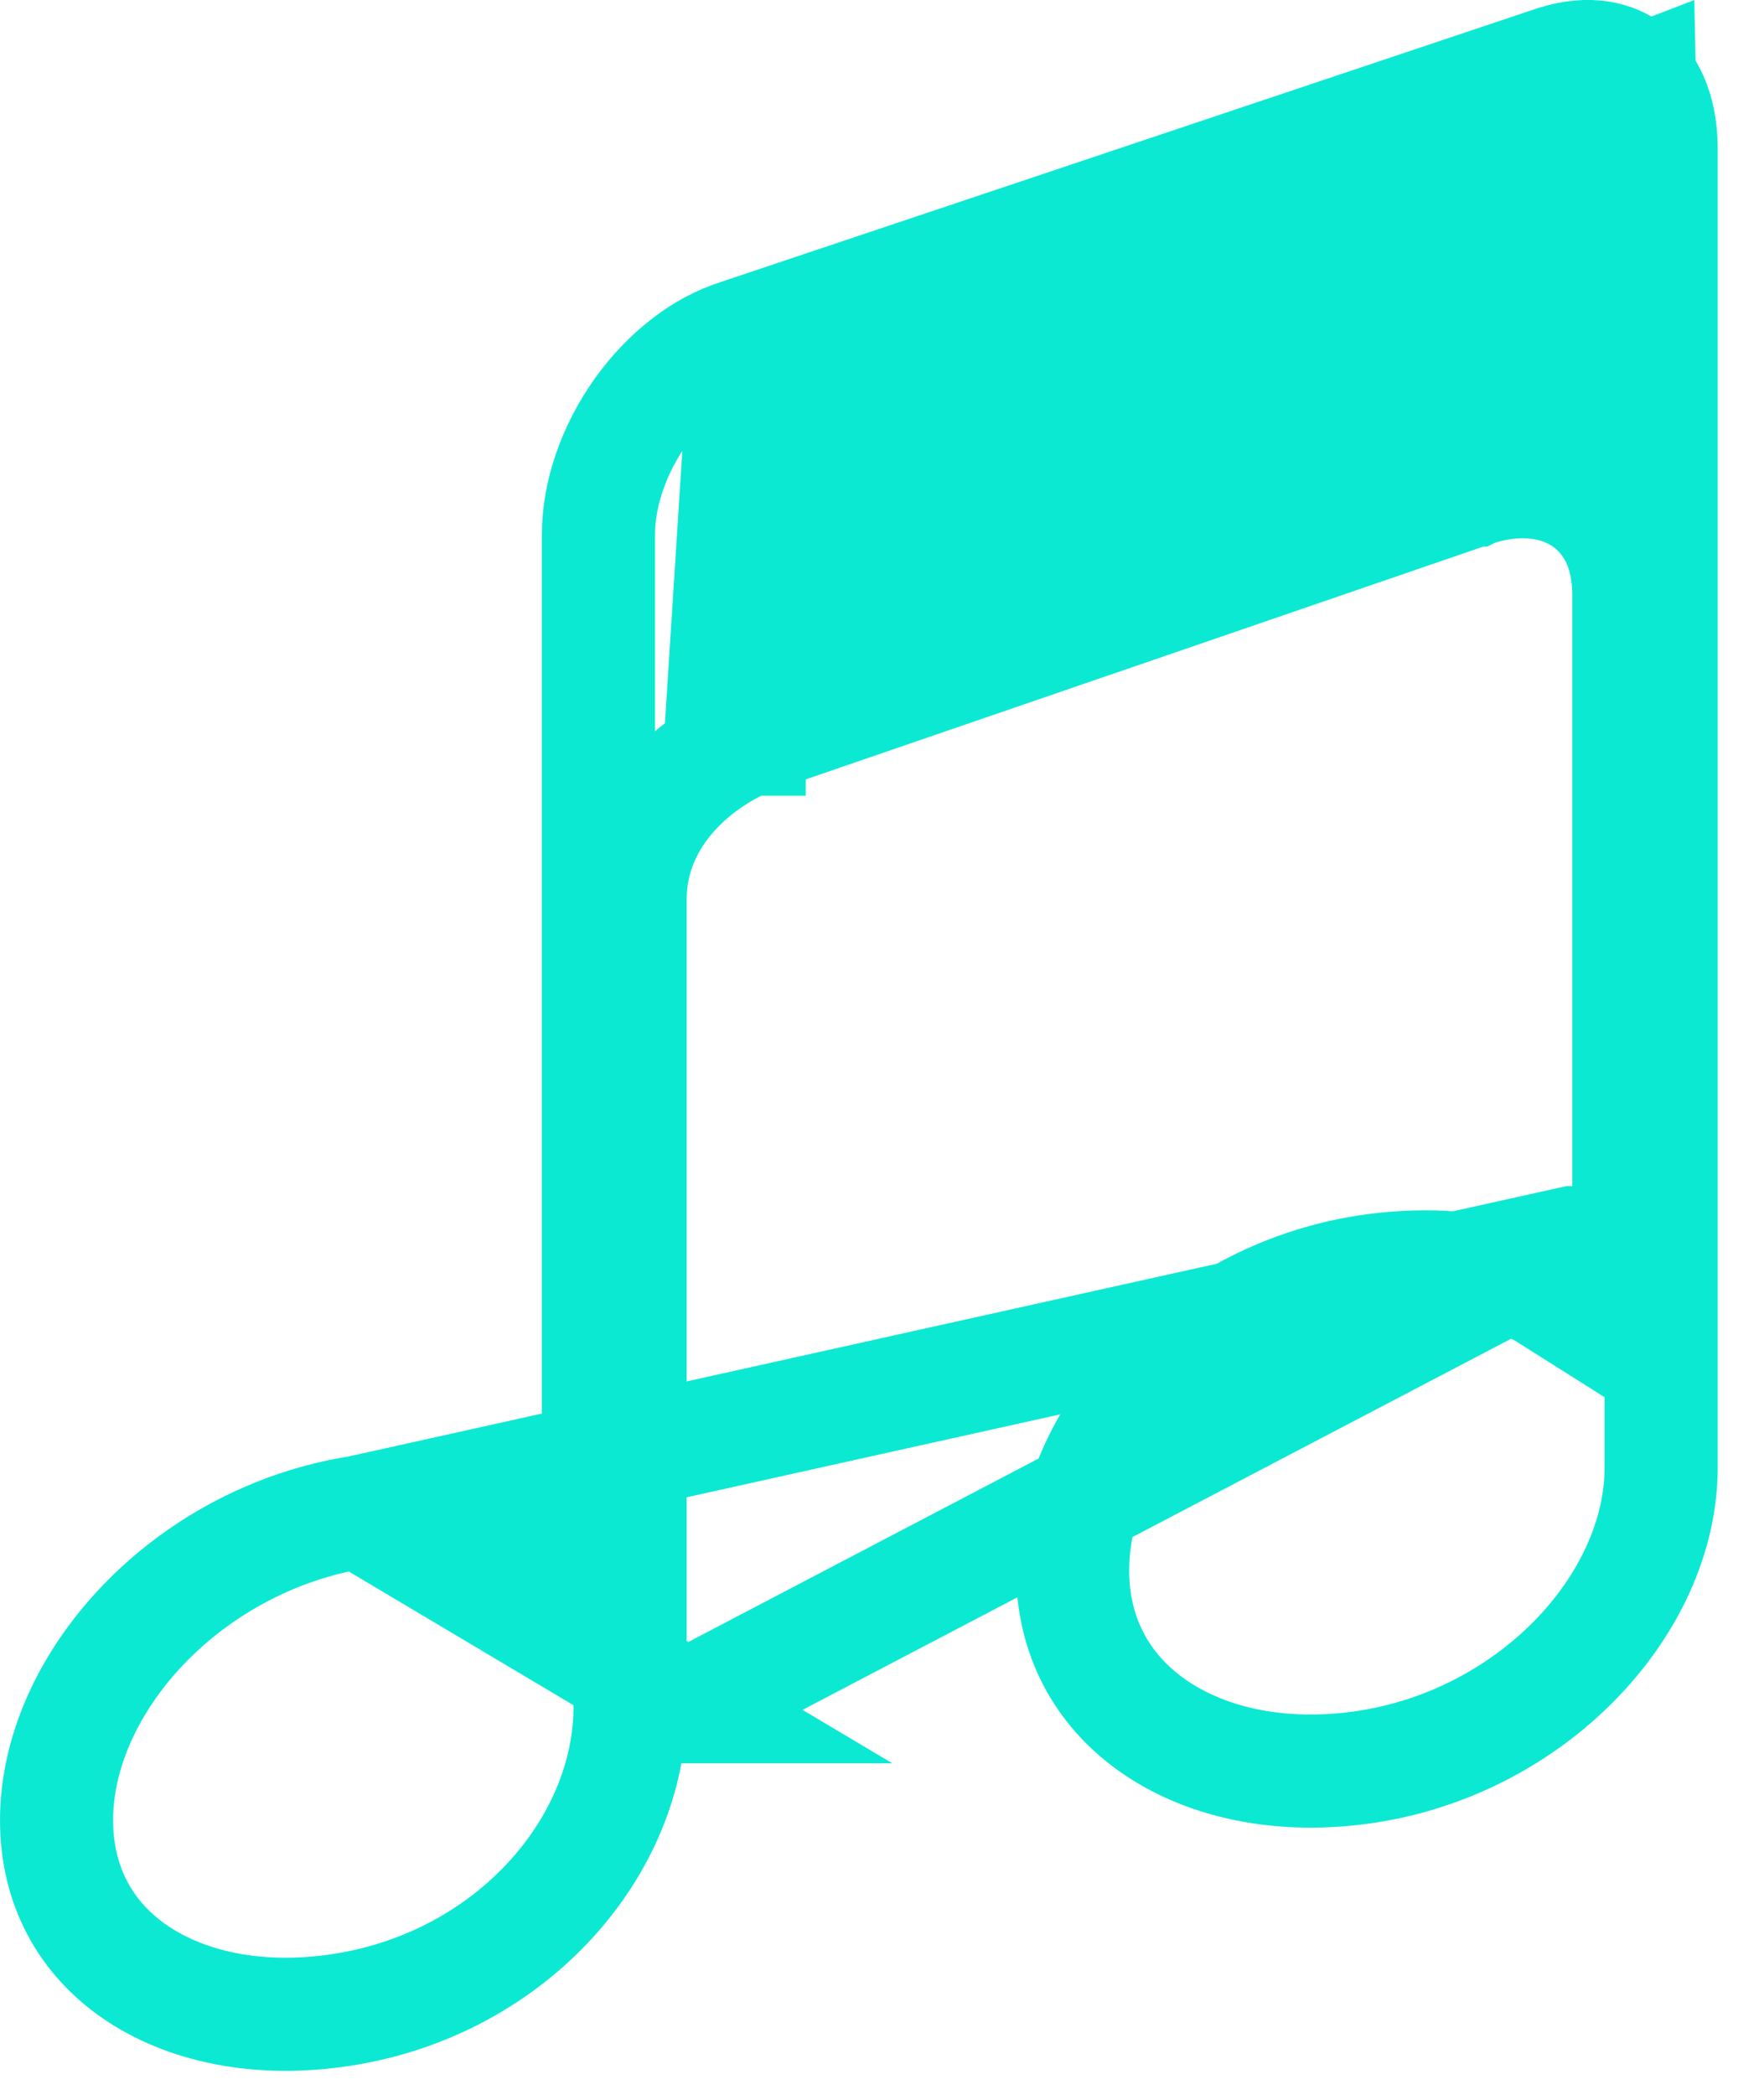 <svg width="16" height="19" viewBox="0 0 16 19" fill="none" xmlns="http://www.w3.org/2000/svg">
<path d="M14.264 11.271L14.774 11.271V11.271V11.271V11.271V11.271V11.271V11.271V11.271V11.271V11.271V11.271V11.271V11.271V11.271V11.271V11.271V11.271V11.271V11.271V11.271V11.271V11.271V11.271V11.271V11.271V11.271V11.271V11.271V11.271V11.271V11.271V11.271V11.271V11.271V11.271V11.271V11.271V11.271V11.271V11.271V11.271V11.271V11.271V11.271V11.271V11.271V11.271V11.271V11.271V11.271V11.271V11.271V11.271V11.271V11.271V11.271V11.271V11.271V11.271V11.271V11.271V11.271V11.271V11.271V11.272V11.272V11.272V11.272V11.272V11.272V11.272V11.272V11.272V11.272V11.272V11.272V11.272V11.272V11.272V11.272V11.272V11.272V11.272V11.272V11.272V11.272V11.272V11.272V11.272V11.272V11.272V11.272V11.272V11.272V11.272V11.272V11.272V11.272V11.272V11.272V11.272V11.272V11.272V11.272V11.272V11.272V11.272V11.272V11.272V11.272V11.272V11.272V11.272V11.272V11.272V11.272V11.272V11.272V11.272V11.272V11.272V11.272V11.272V11.272V11.272V11.272V11.272V11.272V11.272V11.272V11.272V11.272V11.272V11.272V11.272V11.272V11.272V11.272V11.272V11.272V11.272V11.272V11.272V11.272V11.272V11.272V11.272V11.272V11.272V11.272V11.272V11.272V11.272V11.272V11.272V11.272V11.272V11.272V11.272V11.272V11.273V11.273V11.273V11.273V11.273V11.273V11.273V11.273V11.273V11.273V11.273V11.273V11.273V11.273V11.273V11.273V11.273V11.273V11.273V11.273V11.273V11.273V11.273V11.273V11.273V11.273V11.273V11.273V11.273V11.273V11.273V11.273V11.273V11.273V11.273V11.273V11.273V11.273V11.273V11.273V11.273V11.273V11.273V11.273V11.273V11.273V11.273V11.273V11.273V11.273V11.273V11.273V11.273V11.273V11.273V11.273V11.273V11.273V11.273V11.273V11.273V11.273V11.273V11.273V11.273V11.273V11.273V11.273V11.273V11.273V11.273V11.273V11.273V11.273V11.273V11.273V11.273V11.273V11.273V11.273V11.273V11.273V11.273V11.273V11.273V11.273V11.273V11.274V11.274V11.274V11.274V11.274V11.274V11.274V11.274V11.274V11.274V11.274V11.274V11.274V11.274V11.274V11.274V11.274V11.274V11.274V11.274V11.274V11.274V11.274V11.274V11.274V11.274V11.274V11.274V11.274V11.274V11.274V11.274V11.274V11.274V11.274V11.274V11.274V11.274V11.274V11.274V11.274V11.274V11.274V11.274V11.274V11.274V11.274V11.274V11.274V11.274V11.274V11.274V11.274V11.274V11.274V11.274V11.274V11.274V11.274V11.274V11.274V11.274V11.274V11.274V11.274V11.274V11.274V11.274V11.274V11.274V11.274V11.274V11.274V11.274V11.274V11.274V11.274V11.275V11.275V11.275V11.275V11.275V11.275V11.275V11.275V11.275V11.275V11.275V11.275V11.275V11.275V11.275V11.275V11.275V11.275V11.275V11.275V11.275V11.275V11.275V11.275V11.275V11.275V11.275V11.275V11.275V11.275V11.275V11.275V11.275V11.275V11.275V11.275V11.275V11.275V11.275V11.275V11.275V11.275V11.275V11.275V11.275V11.275V11.275V11.275V12.205L13.993 11.712L13.986 11.708C13.975 11.702 13.955 11.692 13.926 11.679C13.868 11.652 13.774 11.615 13.645 11.58C13.388 11.511 12.99 11.452 12.465 11.522L12.465 11.522C10.909 11.729 9.729 13.002 9.729 14.243C9.729 14.847 10 15.327 10.445 15.644C10.899 15.968 11.559 16.136 12.33 16.034L12.33 16.034C13.888 15.827 15.067 14.554 15.067 13.311V1.345C15.067 0.98 14.935 0.753 14.787 0.638C14.645 0.526 14.421 0.464 14.112 0.56L6.704 3.043L6.694 3.047L6.694 3.047C6.373 3.147 6.053 3.393 5.809 3.736C5.567 4.078 5.428 4.479 5.428 4.849V13.3V13.3V13.3V13.3V13.3V13.3V13.3V13.3V13.3V13.3V13.3V13.3V13.3V13.3V13.3V13.301V13.301V13.301V13.301V13.301V13.301V13.301V13.301V13.301V13.301V13.301V13.301V13.301V13.301V13.301V13.302V13.302V13.302V13.302V13.302V13.302V13.302V13.302V13.302V13.302V13.302V13.303V13.303V13.303V13.303V13.303V13.303V13.303V13.303V13.303V13.303V13.304V13.304V13.304V13.304V13.304V13.304V13.305V13.305V13.305V13.305V13.305V13.305V13.305V13.306V13.306V13.306V13.306V13.306V13.306V13.306V13.307V13.307V13.307V13.307V13.307V13.307V13.308V13.308V13.308V13.308V13.308V13.309V13.309V13.309V13.309V13.309V13.309V13.31V13.31V13.31V13.31V13.31V13.311V13.311V13.311V13.311V13.312V13.312V13.312V13.312V13.312V13.313V13.313V13.313V13.313V13.313V13.314V13.314V13.314V13.314V13.315V13.315V13.315V13.315V13.316V13.316V13.316V13.316V13.317V13.317V13.317V13.317V13.318V13.318V13.318V13.318V13.319V13.319V13.319V13.319V13.32V13.32V13.32V13.32V13.321V13.321V13.321V13.322V13.322V13.322V13.322V13.322V13.323V13.323V13.323V13.324V13.324V13.324V13.325V13.325V13.325V13.325V13.326V13.326V13.326V13.326V13.327V13.327V13.327V13.328V13.328V13.328V13.329V13.329V13.329V13.329V13.33V13.33V13.33V13.331V13.331V13.331V13.332V13.332V13.332V13.332V13.333V13.333V13.333V13.334V13.334V13.334V13.335V13.335V13.335V13.336V13.336V13.336V13.337V13.337V13.337V13.338V13.338V13.338V13.338V13.339V13.339V13.339V13.34V13.34V13.341V13.341V13.341V13.341V13.342V13.342V13.342V13.343V13.343V13.343V13.344V13.344V13.344V13.345V13.345V13.345V13.346V13.346V13.346V13.347V13.347V13.347V13.348V13.348V13.348V13.349V13.349V13.35V13.35V13.35V13.351V13.351V13.351V13.351V13.352V13.352V13.352V13.353V13.353V13.354V13.354V13.354V13.355V13.355V13.355V13.356V13.356V13.356V13.357V13.357V13.357V13.358V13.358V13.358V13.359V13.359V13.359V13.36V13.36V13.36V13.361V13.361V13.361V13.362V13.362V13.363V13.363V13.363V13.364V13.364V13.364V13.364V13.365V13.365V13.366V13.366V13.366V13.367V13.367V13.367V13.368V13.368V13.368V13.369V13.369V13.369V13.37V13.37V13.37V13.371V13.371V13.371V13.372V13.372V13.372V13.373V13.373V13.373V13.374V13.374V13.374V13.375V13.375V13.375V13.376V13.376V13.376V13.377V13.377V13.377V13.378V13.378V13.378V13.379V13.379V13.379V13.38V13.38V13.38V13.38V13.381V13.381V13.382V13.382V13.382V13.383V13.383V13.383V13.383V13.384V13.384V13.384V13.385V13.385V13.385V13.386V13.386V13.386V13.387V13.387V13.387V13.387V13.388V13.388V13.388V13.389V13.389V13.389V13.39V13.39V13.39V13.39V13.391V13.391V13.391V13.392V13.392V13.392V13.393V13.393V13.393V13.393V13.394V13.394V13.394V13.395V13.395V13.395V13.395V13.396V13.396V13.396V13.396V13.397V13.397V13.397V13.398V13.398V13.398V13.398V13.399V13.399V13.399V13.399V13.4V13.4V13.4V13.4V13.401V13.401V13.401V13.402V13.402V13.402V13.402V13.402V13.403V13.403V13.403V13.403V13.404V13.404V13.404V13.404V13.405V13.405V13.405V13.405V13.405V13.406V13.406V13.406V13.406V13.407V13.407V13.407V13.407V13.408V13.408V13.408V13.408V13.408V13.409V13.409V13.409V13.409V13.409V13.409V13.41V13.41V13.41V13.41V13.411V13.411V13.411V13.411V13.411V13.411V13.412V13.412V13.412V13.412V13.412V13.412V13.413V13.413V13.413V13.413V13.413V13.413V13.414V13.414V13.414V13.414V13.414V13.414V13.414V13.415V13.415V13.415V13.415V13.415V13.415V13.415V13.415V13.416V13.416V13.416V13.416V13.416V13.416V13.416V13.416V13.416V13.417V13.417V13.417V13.417V13.417V13.417V13.417V13.417V13.417V13.417V13.418V13.418V13.418V13.418V13.418V13.418V13.418V13.418V13.418V13.418V13.418V13.418V13.418V13.418V13.418V13.418V13.418V13.418V13.418V13.418V13.419V13.419V13.419V13.419V13.419V13.419V14.435L4.619 13.838C4.614 13.835 4.602 13.828 4.584 13.819C4.544 13.799 4.471 13.768 4.364 13.739C4.151 13.682 3.79 13.632 3.26 13.714L14.264 11.271ZM14.264 11.271L14.774 11.271V11.271V11.27V11.27V11.27V11.269V11.268V11.267V11.266V11.265V11.264V11.263V11.261V11.26V11.258V11.256V11.254V11.252V11.25V11.248V11.246V11.243V11.241V11.238V11.235V11.232V11.229V11.226V11.223V11.22V11.217V11.213V11.21V11.206V11.202V11.198V11.194V11.19V11.186V11.181V11.177V11.172V11.168V11.163V11.158V11.153V11.148V11.143V11.138V11.133V11.127V11.122V11.116V11.111V11.105V11.099V11.093V11.087V11.081V11.075V11.068V11.062V11.055V11.049V11.042V11.035V11.028V11.021V11.014V11.007V11V10.993V10.985V10.978V10.97V10.963V10.955V10.947V10.939V10.931V10.923V10.915V10.907V10.898V10.89V10.881V10.873V10.864V10.855V10.847V10.838V10.829V10.82V10.81V10.801V10.792V10.783V10.773V10.764V10.754V10.744V10.735V10.725V10.715V10.705V10.695V10.685V10.675V10.665V10.654V10.644V10.633V10.623V10.612V10.601V10.591V10.58V10.569V10.558V10.547V10.536V10.525V10.514V10.502V10.491V10.48V10.468V10.457V10.445V10.434V10.422V10.41V10.398V10.386V10.374V10.362V10.35V10.338V10.326V10.314V10.301V10.289V10.277V10.264V10.252V10.239V10.226V10.214V10.201V10.188V10.175V10.162V10.149V10.136V10.123V10.11V10.097V10.084V10.07V10.057V10.044V10.03V10.017V10.003V9.99V9.976V9.962V9.949V9.935V9.921V9.907V9.893V9.879V9.865V9.851V9.837V9.823V9.809V9.795V9.781V9.766V9.752V9.738V9.723V9.709V9.694V9.68V9.665V9.651V9.636V9.621V9.607V9.592V9.577V9.562V9.548V9.533V9.518V9.503V9.488V9.473V9.458V9.443V9.428V9.413V9.397V9.382V9.367V9.352V9.336V9.321V9.306V9.29V9.275V9.26V9.244V9.229V9.213V9.198V9.182V9.167V9.151V9.135V9.12V9.104V9.089V9.073V9.057V9.041V9.026V9.01V8.994V8.978V8.962V8.947V8.931V8.915V8.899V8.883V8.867V8.851V8.835V8.819V8.803V8.787V8.771V8.755V8.739V8.723V8.707V8.691V8.675V8.659V8.643V8.627V8.61V8.594V8.578V8.562V8.546V8.53V8.514V8.497V8.481V8.465V8.449V8.433V8.416V8.4V8.384V8.368V8.352V8.335V8.319V8.303V8.287V8.271V8.254V8.238V8.222V8.206V8.189V8.173V8.157V8.141V8.125V8.109V8.092V8.076V8.06V8.044V8.028V8.012V7.995V7.979V7.963V7.947V7.931V7.915V7.899V7.883V7.867V7.85V7.834V7.818V7.802V7.786V7.77V7.754V7.738V7.722V7.707V7.691V7.675V7.659V7.643V7.627V7.611V7.595V7.58V7.564V7.548V7.532V7.517V7.501V7.485V7.47V7.454V7.438V7.423V7.407V7.392V7.376V7.361V7.345V7.33V7.314V7.299V7.283V7.268V7.253V7.237V7.222V7.207V7.192V7.177V7.161V7.146V7.131V7.116V7.101V7.086V7.071V7.056V7.041V7.027V7.012V6.997V6.982V6.968V6.953V6.938V6.924V6.909V6.894V6.88V6.866V6.851V6.837V6.822V6.808V6.794V6.78V6.765V6.751V6.737V6.723V6.709V6.695V6.681V6.667V6.654V6.64V6.626V6.612V6.599V6.585V6.572V6.558V6.545V6.531V6.518V6.505V6.491V6.478V6.465V6.452V6.439V6.426V6.413V6.4V6.387V6.374V6.362V6.349V6.336V6.324V6.311V6.299V6.286V6.274V6.262V6.25V6.237V6.225V6.213V6.201V6.189V6.178V6.166V6.154V6.142V6.131V6.119V6.108V6.096V6.085V6.074V6.062V6.051V6.04V6.029V6.018V6.007V5.996V5.985V5.975V5.964V5.954V5.943V5.933V5.922V5.912V5.902V5.892V5.882V5.872V5.862V5.852V5.842V5.832V5.823V5.813V5.804V5.794V5.785V5.776V5.767V5.758V5.748V5.74V5.731V5.722V5.713V5.705V5.696V5.688V5.679V5.671V5.663V5.655V5.647V5.639V5.631V5.623V5.615V5.608V5.6V5.593V5.585V5.578V5.571V5.564V5.557V5.55V5.543V5.536V5.53V5.523V5.517V5.51V5.504V5.498V5.492V5.486V5.48V5.474V5.468V5.463V5.457V5.452V5.446V5.441V5.436V5.431V5.426V5.421V5.416V5.412V5.407V5.402V5.398C14.774 5.132 14.708 4.877 14.536 4.679C14.363 4.48 14.143 4.404 13.97 4.38C13.801 4.356 13.648 4.377 13.55 4.396C13.498 4.407 13.454 4.418 13.422 4.428C13.406 4.432 13.393 4.437 13.382 4.44L13.37 4.444L13.368 4.445L13.367 4.445L6.815 6.696L6.805 6.699L6.795 6.703L6.982 7.181C6.795 6.703 6.795 6.703 6.795 6.703L6.795 6.704L6.794 6.704L6.792 6.705L6.787 6.707L6.775 6.712C6.765 6.716 6.752 6.721 6.737 6.728C6.707 6.742 6.667 6.762 6.62 6.787C6.527 6.837 6.401 6.915 6.274 7.023C6.022 7.236 5.715 7.612 5.715 8.163V8.167V8.171V8.176V8.18V8.185V8.19V8.195V8.2V8.205V8.21V8.215V8.221V8.227V8.233V8.238V8.245V8.251V8.257V8.263V8.27V8.277V8.284V8.291V8.298V8.305V8.312V8.32V8.327V8.335V8.343V8.35V8.358V8.367V8.375V8.383V8.392V8.4V8.409V8.418V8.427V8.436V8.445V8.455V8.464V8.473V8.483V8.493V8.503V8.513V8.523V8.533V8.543V8.554V8.564V8.575V8.585V8.596V8.607V8.618V8.629V8.641V8.652V8.663V8.675V8.686V8.698V8.71V8.722V8.734V8.746V8.758V8.771V8.783V8.796V8.808V8.821V8.834V8.847V8.859V8.873V8.886V8.899V8.912V8.926V8.939V8.953V8.966V8.98V8.994V9.008V9.022V9.036V9.05V9.065V9.079V9.094V9.108V9.123V9.137V9.152V9.167V9.182V9.197V9.212V9.227V9.243V9.258V9.273V9.289V9.304V9.32V9.336V9.351V9.367V9.383V9.399V9.415V9.431V9.447V9.464V9.48V9.497V9.513V9.53V9.546V9.563V9.58V9.596V9.613V9.63V9.647V9.664V9.681V9.698V9.716V9.733V9.75V9.768V9.785V9.803V9.82V9.838V9.856V9.873V9.891V9.909V9.927V9.945V9.963V9.981V9.999V10.018V10.036V10.054V10.072V10.091V10.109V10.128V10.146V10.165V10.183V10.202V10.221V10.239V10.258V10.277V10.296V10.315V10.334V10.353V10.372V10.391V10.41V10.429V10.448V10.468V10.487V10.506V10.526V10.545V10.565V10.584V10.604V10.623V10.643V10.662V10.682V10.701V10.721V10.741V10.761V10.78V10.8V10.82V10.84V10.86V10.88V10.899V10.919V10.939V10.959V10.979V10.999V11.02V11.04V11.06V11.08V11.1V11.12V11.14V11.161V11.181V11.201V11.221V11.242V11.262V11.282V11.303V11.323V11.343V11.364V11.384V11.404V11.425V11.445V11.465V11.486V11.506V11.527V11.547V11.568V11.588V11.608V11.629V11.649V11.67V11.69V11.711V11.731V11.752V11.772V11.793V11.813V11.834V11.854V11.875V11.895V11.916V11.936V11.957V11.977V11.998V12.018V12.039V12.059V12.079V12.1V12.12V12.141V12.161V12.181V12.202V12.222V12.242V12.263V12.283V12.303V12.324V12.344V12.364V12.385V12.405V12.425V12.445V12.466V12.486V12.506V12.526V12.546V12.566V12.586V12.606V12.626V12.646V12.666V12.686V12.706V12.726V12.746V12.766V12.786V12.805V12.825V12.845V12.865V12.884V12.904V12.924V12.943V12.963V12.982V13.002V13.021V13.041V13.06V13.079V13.099V13.118V13.137V13.156V13.175V13.195V13.214V13.233V13.252V13.271V13.29V13.309V13.327V13.346V13.365V13.384V13.402V13.421V13.44V13.458V13.476V13.495V13.513V13.532V13.55V13.568V13.586V13.604V13.623V13.641V13.659V13.677V13.694V13.712V13.73V13.748V13.765V13.783V13.8V13.818V13.835V13.853V13.87V13.887V13.904V13.921V13.938V13.956V13.973V13.989V14.006V14.023V14.04V14.056V14.073V14.089V14.106V14.122V14.138V14.154V14.171V14.187V14.203V14.219V14.234V14.25V14.266V14.281V14.297V14.312V14.328V14.343V14.358V14.374V14.389V14.404V14.419V14.434V14.448V14.463V14.478V14.492V14.507V14.521V14.535V14.549V14.564V14.578V14.591V14.605V14.619V14.633V14.646V14.66V14.673V14.687V14.7V14.713V14.726V14.739V14.752V14.765V14.778V14.79V14.803V14.815V14.827V14.84V14.852V14.864V14.876V14.887V14.899V14.911V14.922V14.934V14.945V14.956V14.967V14.979V14.989V15V15.011V15.022V15.032V15.043V15.053V15.063V15.073V15.083V15.093V15.103V15.112V15.122V15.131V15.14V15.15V15.159V15.168V15.177V15.185V15.194V15.202V15.211V15.219V15.227V15.235V15.243V15.251V15.259V15.266V15.274V15.281V15.288V15.295V15.302V15.309V15.316V15.322V15.329V15.335V15.341V15.347V15.353V15.359V15.365V15.37V15.376V15.381V15.386V15.391V15.396V15.401V15.405V15.41V15.414V15.419V15.423V15.427V15.431V15.434V15.438V15.441V15.444V15.447V15.45V15.453V15.456V15.459V15.461V15.463V15.466V15.467V15.469V15.471V15.473V15.474V15.475V15.476V15.477V15.478V15.479V15.479V15.48V15.48L6.228 15.48M14.264 11.271L6.228 15.48M6.228 15.48H5.715C5.715 16.745 4.645 17.99 3.103 18.229L3.103 18.229C2.331 18.349 1.673 18.194 1.223 17.884C0.783 17.581 0.513 17.112 0.513 16.509C0.513 15.263 1.699 13.957 3.26 13.714L6.228 15.48Z" stroke="#0CE9D3" stroke-width="1.026"/>
<path d="M6.225 3.524L6 7.047L15.451 4.203L15.368 0L6.225 3.524Z" fill="#0CE9D3"/>
</svg>
